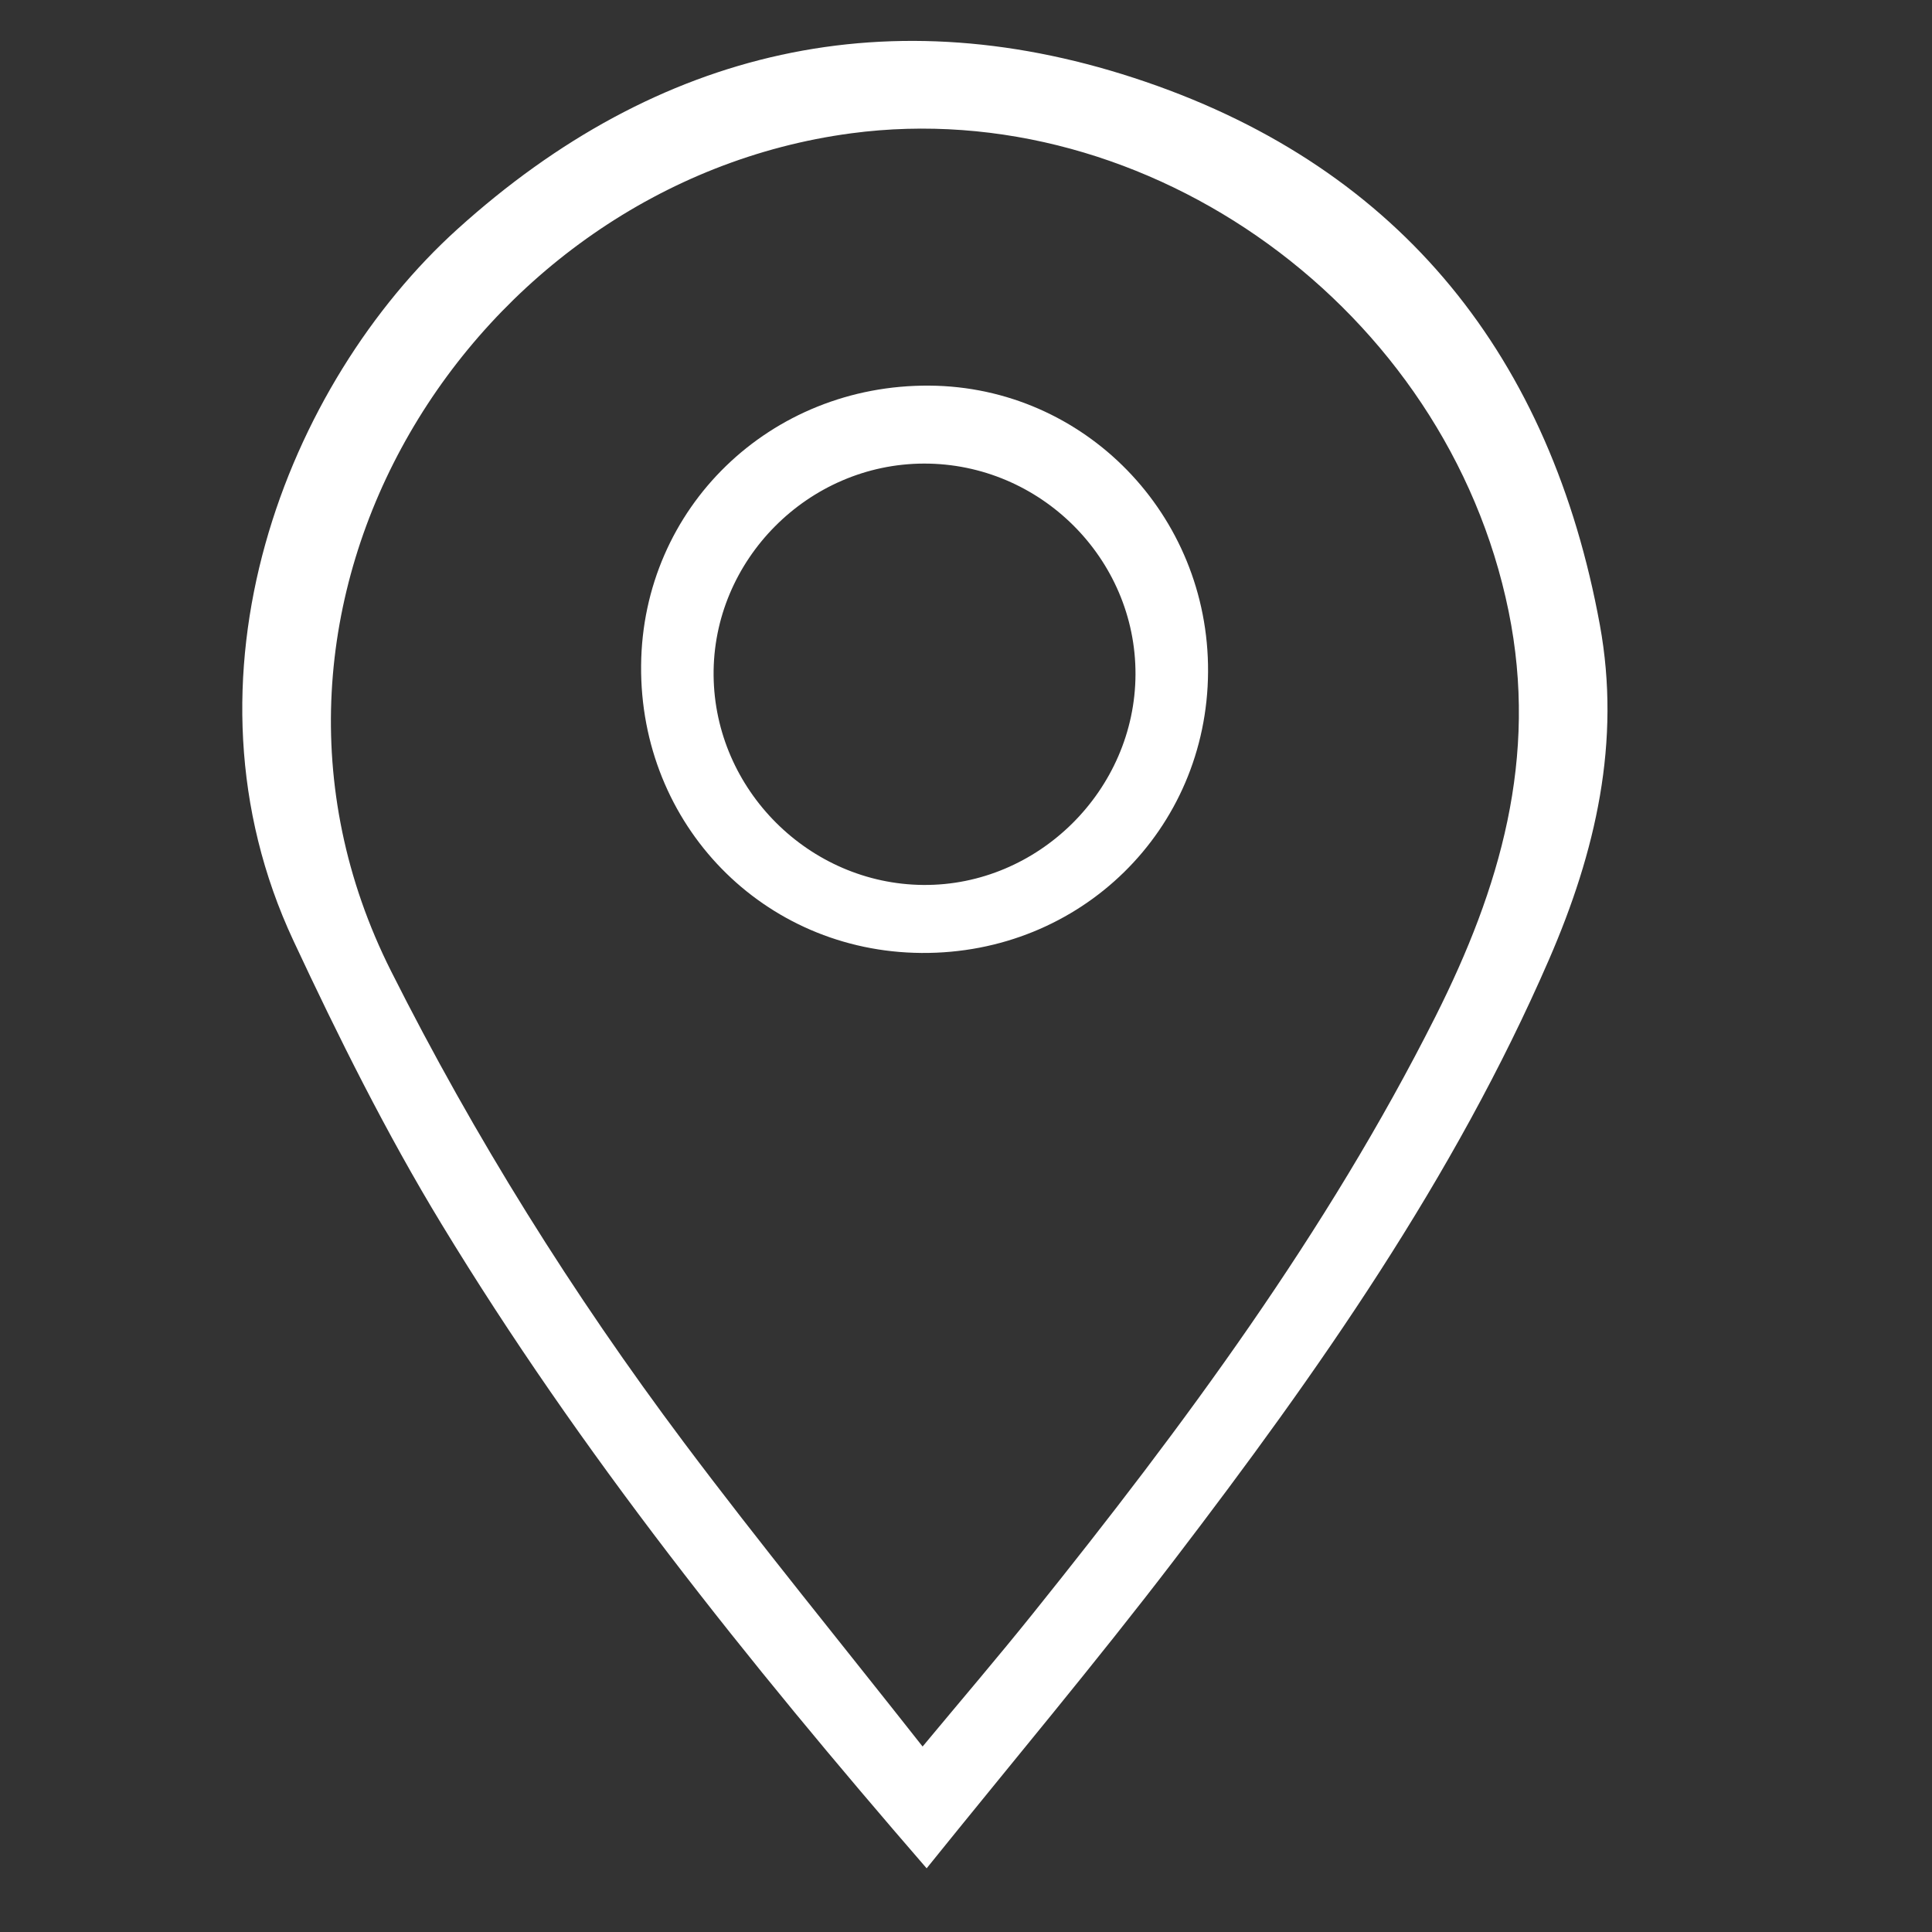 <?xml version="1.0" encoding="utf-8"?>
<!-- Generator: Adobe Illustrator 16.0.0, SVG Export Plug-In . SVG Version: 6.00 Build 0)  -->
<!DOCTYPE svg PUBLIC "-//W3C//DTD SVG 1.1//EN" "http://www.w3.org/Graphics/SVG/1.1/DTD/svg11.dtd">
<svg version="1.1" id="Layer_1" xmlns="http://www.w3.org/2000/svg" xmlns:xlink="http://www.w3.org/1999/xlink" x="0px" y="0px"
	 width="85.039px" height="85.039px" viewBox="0 0 85.039 85.039" enable-background="new 0 0 85.039 85.039" xml:space="preserve">
<rect x="0" y="0" width="85.039" height="85.039" fill="#333333" stroke="none"/>
<path fill-rule="evenodd" clip-rule="evenodd" fill="#FFFFFF" d="M40.787,82.236c-7.925-9.15-15.249-18.31-21.355-28.361
	C17,49.872,14.898,45.649,12.913,41.4c-5.41-11.576-0.293-24.521,7.226-31.319c8.813-7.968,19.09-10.316,30.296-6.477
	c11.295,3.87,17.837,12.177,19.984,23.9c0.941,5.144-0.186,10.003-2.233,14.719c-4.186,9.646-10.175,18.167-16.513,26.457
	C48.201,73.223,44.518,77.604,40.787,82.236z M40.609,76.875c1.751-2.105,3.33-3.951,4.85-5.846
	c6.638-8.271,12.94-16.778,17.729-26.295c2.825-5.617,4.534-11.375,3.214-17.832C63.683,13.6,50.56,4.129,37.471,5.867
	C20.783,8.084,9.076,26.568,17.214,42.747c3.684,7.324,7.991,14.209,12.887,20.742C33.459,67.968,37.011,72.305,40.609,76.875z"/>
<path fill-rule="evenodd" clip-rule="evenodd" fill="#FFFFFF" d="M40.558,41.945c-6.955-0.052-12.401-5.637-12.339-12.656
	c0.061-6.932,5.671-12.371,12.701-12.315c6.815,0.054,12.291,5.682,12.254,12.594C53.137,36.529,47.564,41.997,40.558,41.945z
	 M40.671,20.405c-5.1,0.01-9.312,4.256-9.261,9.332c0.051,5.024,4.205,9.173,9.228,9.215c5.065,0.042,9.323-4.181,9.342-9.267
	C49.999,24.596,45.787,20.396,40.671,20.405z"/>
</svg>

